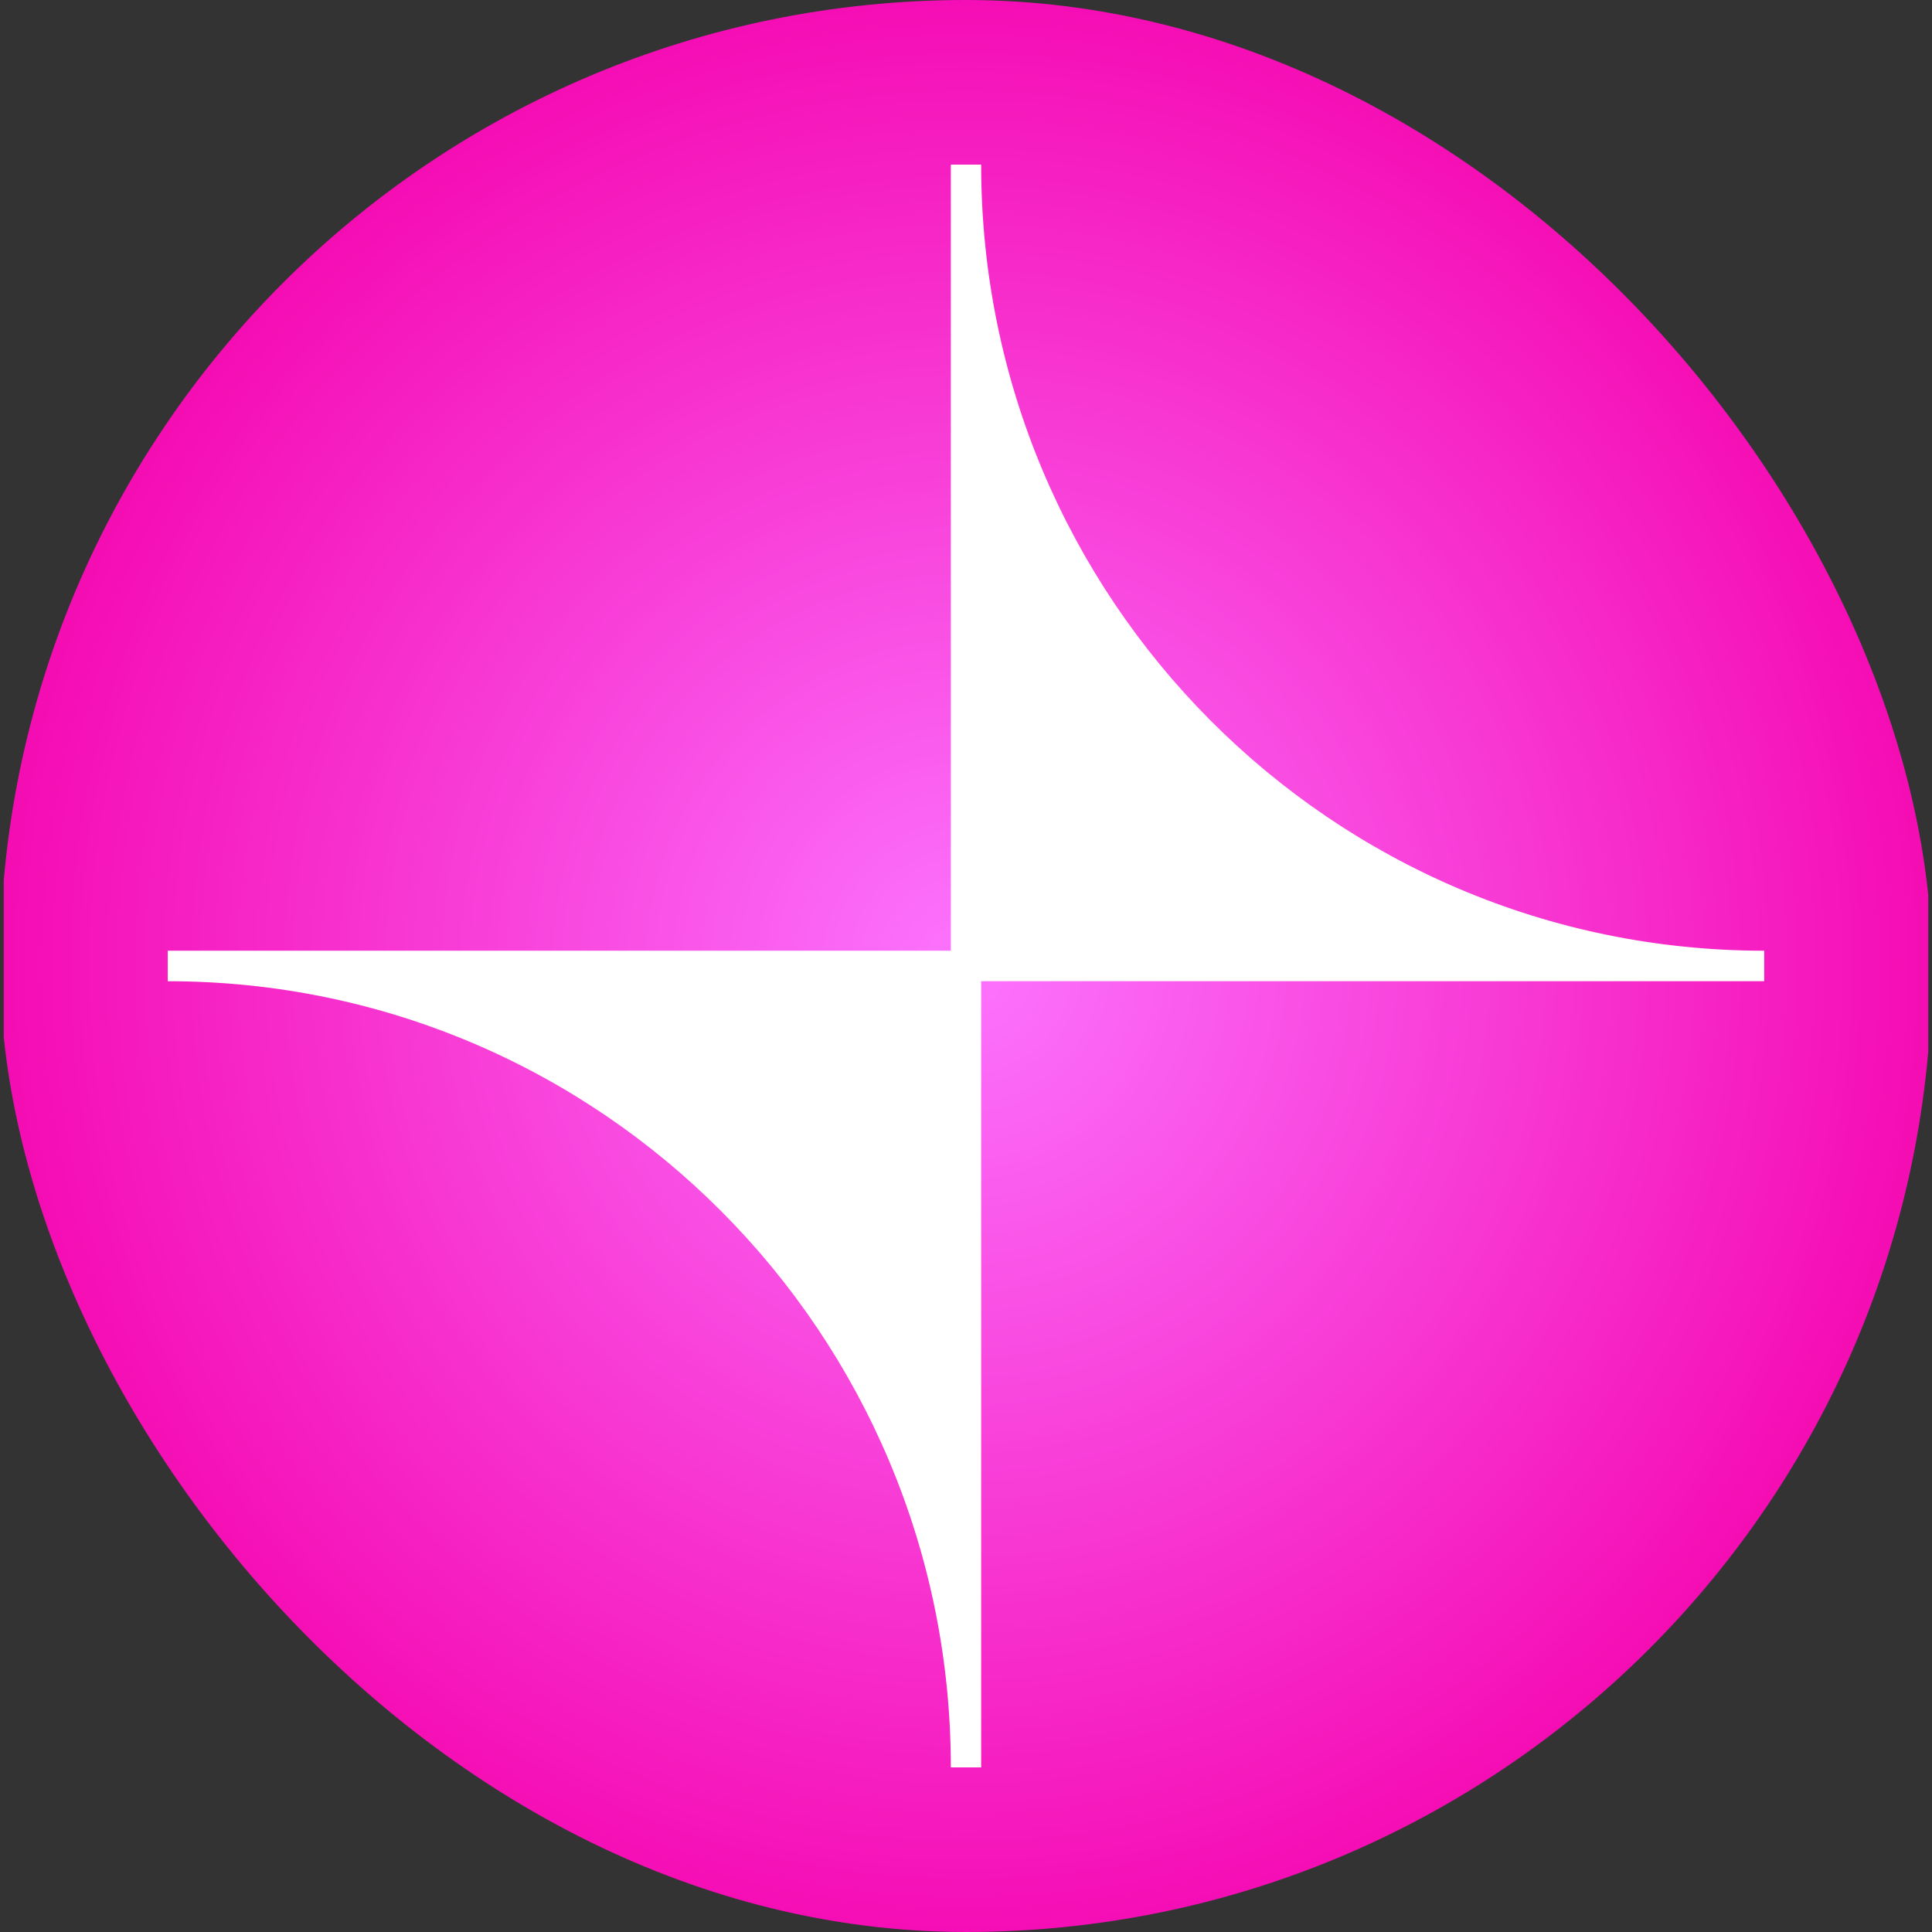<svg width="33" height="33" viewBox="0 0 33 33" fill="none" xmlns="http://www.w3.org/2000/svg">
<rect x="0" y="0" width="33" height="33" fill="#333333" stroke="none"/>
<g clip-path="url(#clip0_1139_28912)">
<path d="M32.936 0H0.064V33H32.936V0Z" fill="url(#paint0_radial_1139_28912)"/>
<path d="M30.134 16.239C22.744 16.239 16.759 10.225 16.759 2.812H16.241V16.239H2.865V16.76C10.256 16.76 16.241 22.774 16.241 30.188H16.759V16.76H30.134V16.239Z" fill="white"/>
</g>
<defs>
<radialGradient id="paint0_radial_1139_28912" cx="0" cy="0" r="1" gradientUnits="userSpaceOnUse" gradientTransform="translate(16.5 16.5) rotate(90) scale(16.5 16.436)">
<stop stop-color="#FC74FE"/>
<stop offset="1" stop-color="#F50DB4"/>
</radialGradient>
<clipPath id="clip0_1139_28912">
<rect width="33" height="33" rx="16.5" fill="white"/>
</clipPath>
</defs>
</svg>
